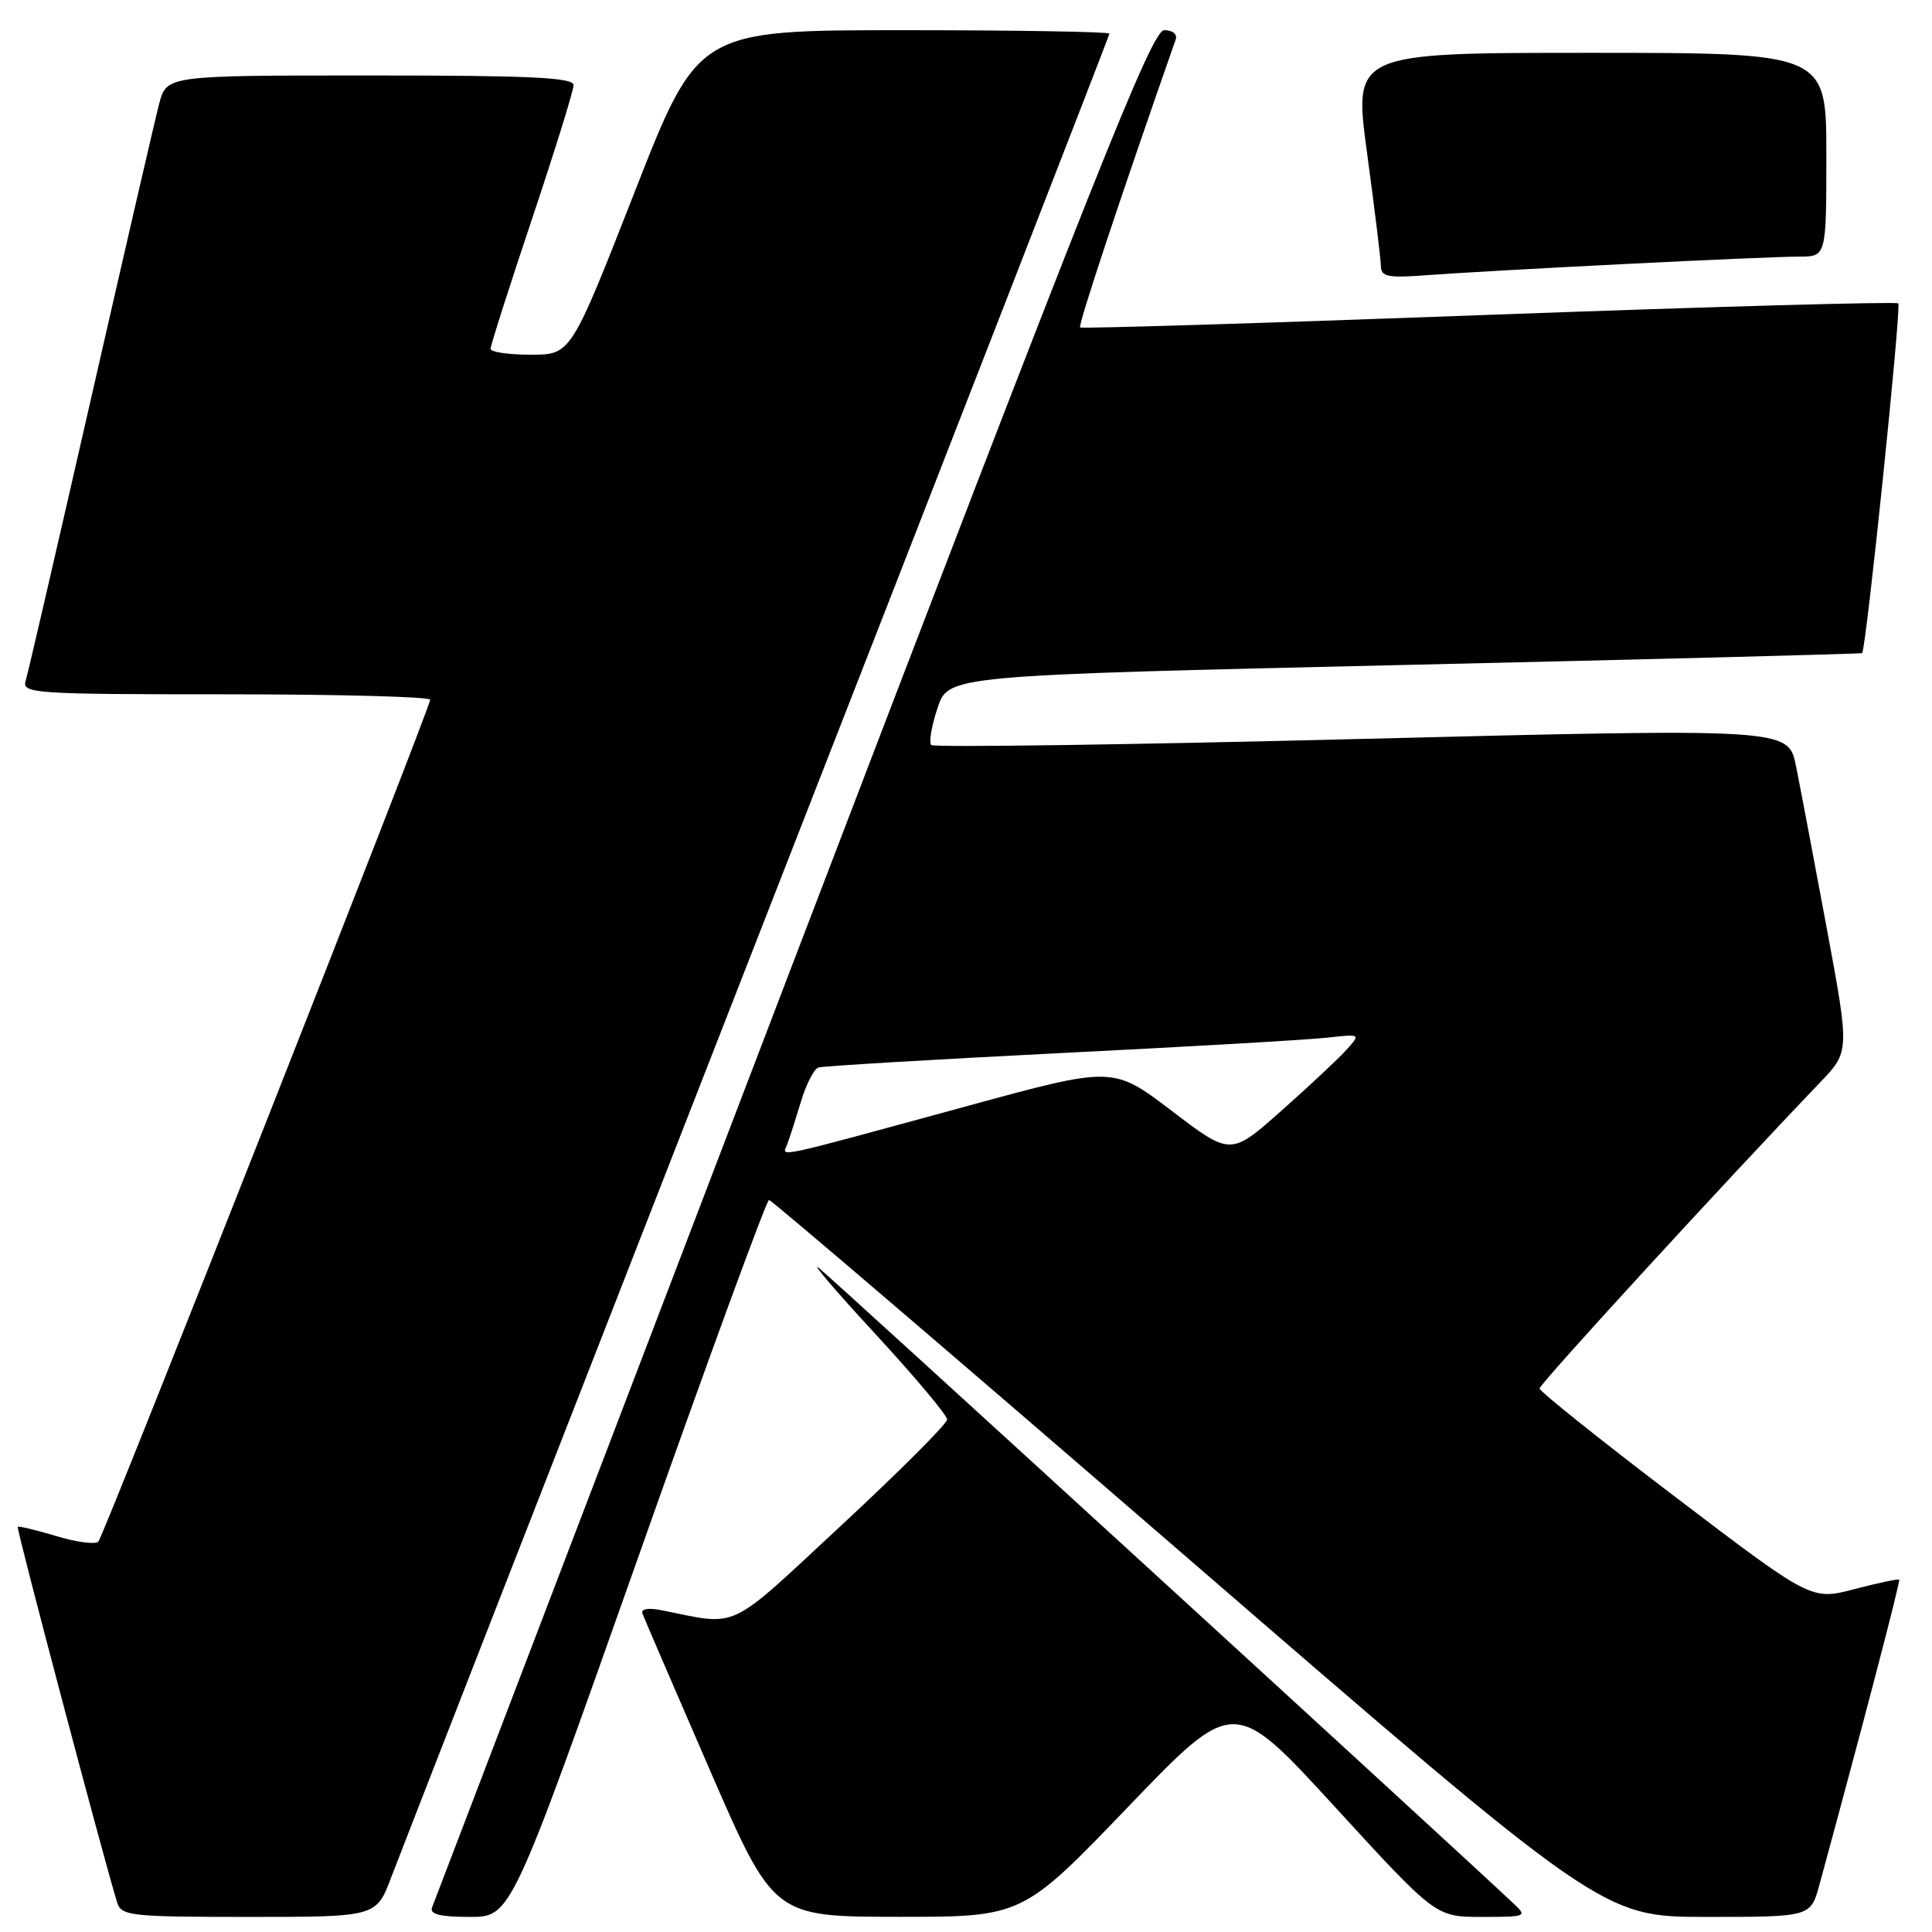 <?xml version="1.0" encoding="UTF-8" standalone="no"?>
<!DOCTYPE svg PUBLIC "-//W3C//DTD SVG 1.1//EN" "http://www.w3.org/Graphics/SVG/1.1/DTD/svg11.dtd" >
<svg xmlns="http://www.w3.org/2000/svg" xmlns:xlink="http://www.w3.org/1999/xlink" version="1.1" viewBox="0 0 256 256">
 <g >
 <path fill="currentColor"
d=" M 51.84 248.75 C 52.93 245.86 74.79 189.82 100.41 124.21 C 126.03 58.61 147.00 4.72 147.00 4.46 C 147.00 4.21 134.73 4.00 119.74 4.00 C 92.48 4.00 92.48 4.00 84.07 25.50 C 75.65 47.00 75.65 47.00 70.33 47.00 C 67.40 47.00 65.00 46.65 65.00 46.22 C 65.00 45.78 67.47 38.04 70.50 29.00 C 73.52 19.96 76.00 11.99 76.00 11.28 C 76.00 10.27 70.32 10.00 49.04 10.00 C 22.08 10.00 22.08 10.00 21.09 13.75 C 20.55 15.81 16.47 33.48 12.02 53.00 C 7.56 72.53 3.69 89.29 3.39 90.25 C 2.90 91.89 4.62 92.00 29.93 92.00 C 44.82 92.00 57.00 92.32 57.00 92.72 C 57.00 93.78 13.81 203.37 13.04 204.26 C 12.68 204.68 10.18 204.36 7.49 203.55 C 4.80 202.74 2.48 202.18 2.35 202.32 C 2.14 202.53 13.93 247.04 15.53 252.11 C 16.09 253.87 17.33 254.00 33.00 254.00 C 49.86 254.00 49.86 254.00 51.84 248.75 Z  M 84.51 206.50 C 93.74 180.37 101.57 159.00 101.90 159.00 C 102.23 159.00 127.22 180.38 157.43 206.50 C 212.35 254.00 212.35 254.00 226.14 254.00 C 239.92 254.00 239.92 254.00 241.08 249.75 C 246.78 228.84 251.84 209.50 251.65 209.31 C 251.52 209.19 248.85 209.75 245.71 210.57 C 240.01 212.06 240.01 212.06 222.01 198.37 C 212.10 190.84 204.00 184.36 204.00 183.98 C 204.00 183.38 228.35 156.82 241.18 143.42 C 245.09 139.33 245.09 139.33 242.04 122.92 C 240.36 113.89 238.53 104.25 237.98 101.50 C 236.96 96.50 236.96 96.50 180.48 97.91 C 149.41 98.69 123.72 99.05 123.39 98.72 C 123.06 98.39 123.44 96.18 124.23 93.81 C 125.66 89.50 125.66 89.50 186.08 88.11 C 219.31 87.35 246.61 86.64 246.74 86.54 C 247.26 86.13 251.97 40.63 251.53 40.20 C 251.28 39.95 226.87 40.63 197.29 41.72 C 167.70 42.82 143.33 43.56 143.12 43.39 C 142.82 43.14 148.39 26.34 155.78 5.25 C 156.03 4.53 155.39 4.00 154.27 4.00 C 152.62 4.00 145.38 22.17 105.02 127.75 C 79.00 195.81 57.51 252.06 57.25 252.75 C 56.91 253.65 58.30 254.00 62.25 254.00 C 67.71 254.00 67.71 254.00 84.51 206.50 Z  M 149.49 239.41 C 163.50 224.82 163.50 224.82 176.87 239.41 C 190.24 254.00 190.24 254.00 196.34 254.00 C 202.33 254.00 202.41 253.96 200.47 252.15 C 191.36 243.58 110.01 169.16 108.49 168.00 C 107.41 167.18 110.79 171.13 116.01 176.78 C 121.23 182.44 125.50 187.53 125.50 188.09 C 125.50 188.65 119.20 194.95 111.50 202.10 C 96.16 216.34 98.07 215.44 87.63 213.36 C 85.89 213.01 84.91 213.19 85.13 213.81 C 85.33 214.37 89.33 223.63 94.00 234.40 C 102.50 253.97 102.50 253.97 118.99 253.99 C 135.48 254.00 135.48 254.00 149.49 239.41 Z  M 215.16 34.99 C 225.98 34.44 236.44 34.00 238.41 34.00 C 242.00 34.00 242.00 34.00 242.00 20.50 C 242.00 7.00 242.00 7.00 210.67 7.00 C 179.34 7.00 179.34 7.00 181.14 20.25 C 182.13 27.54 182.95 34.27 182.97 35.21 C 183.00 36.69 183.84 36.86 189.25 36.45 C 192.69 36.19 204.35 35.53 215.16 34.99 Z  M 104.30 151.65 C 104.61 150.86 105.42 148.31 106.12 146.00 C 106.81 143.69 107.86 141.64 108.44 141.45 C 109.02 141.26 123.45 140.40 140.50 139.54 C 157.55 138.69 173.48 137.77 175.91 137.49 C 180.31 137.00 180.31 137.00 178.41 139.11 C 177.36 140.27 173.48 143.91 169.79 147.18 C 163.07 153.14 163.07 153.14 155.28 147.21 C 147.49 141.28 147.49 141.28 128.30 146.52 C 101.86 153.73 103.65 153.35 104.30 151.65 Z "/>
</g>
</svg>